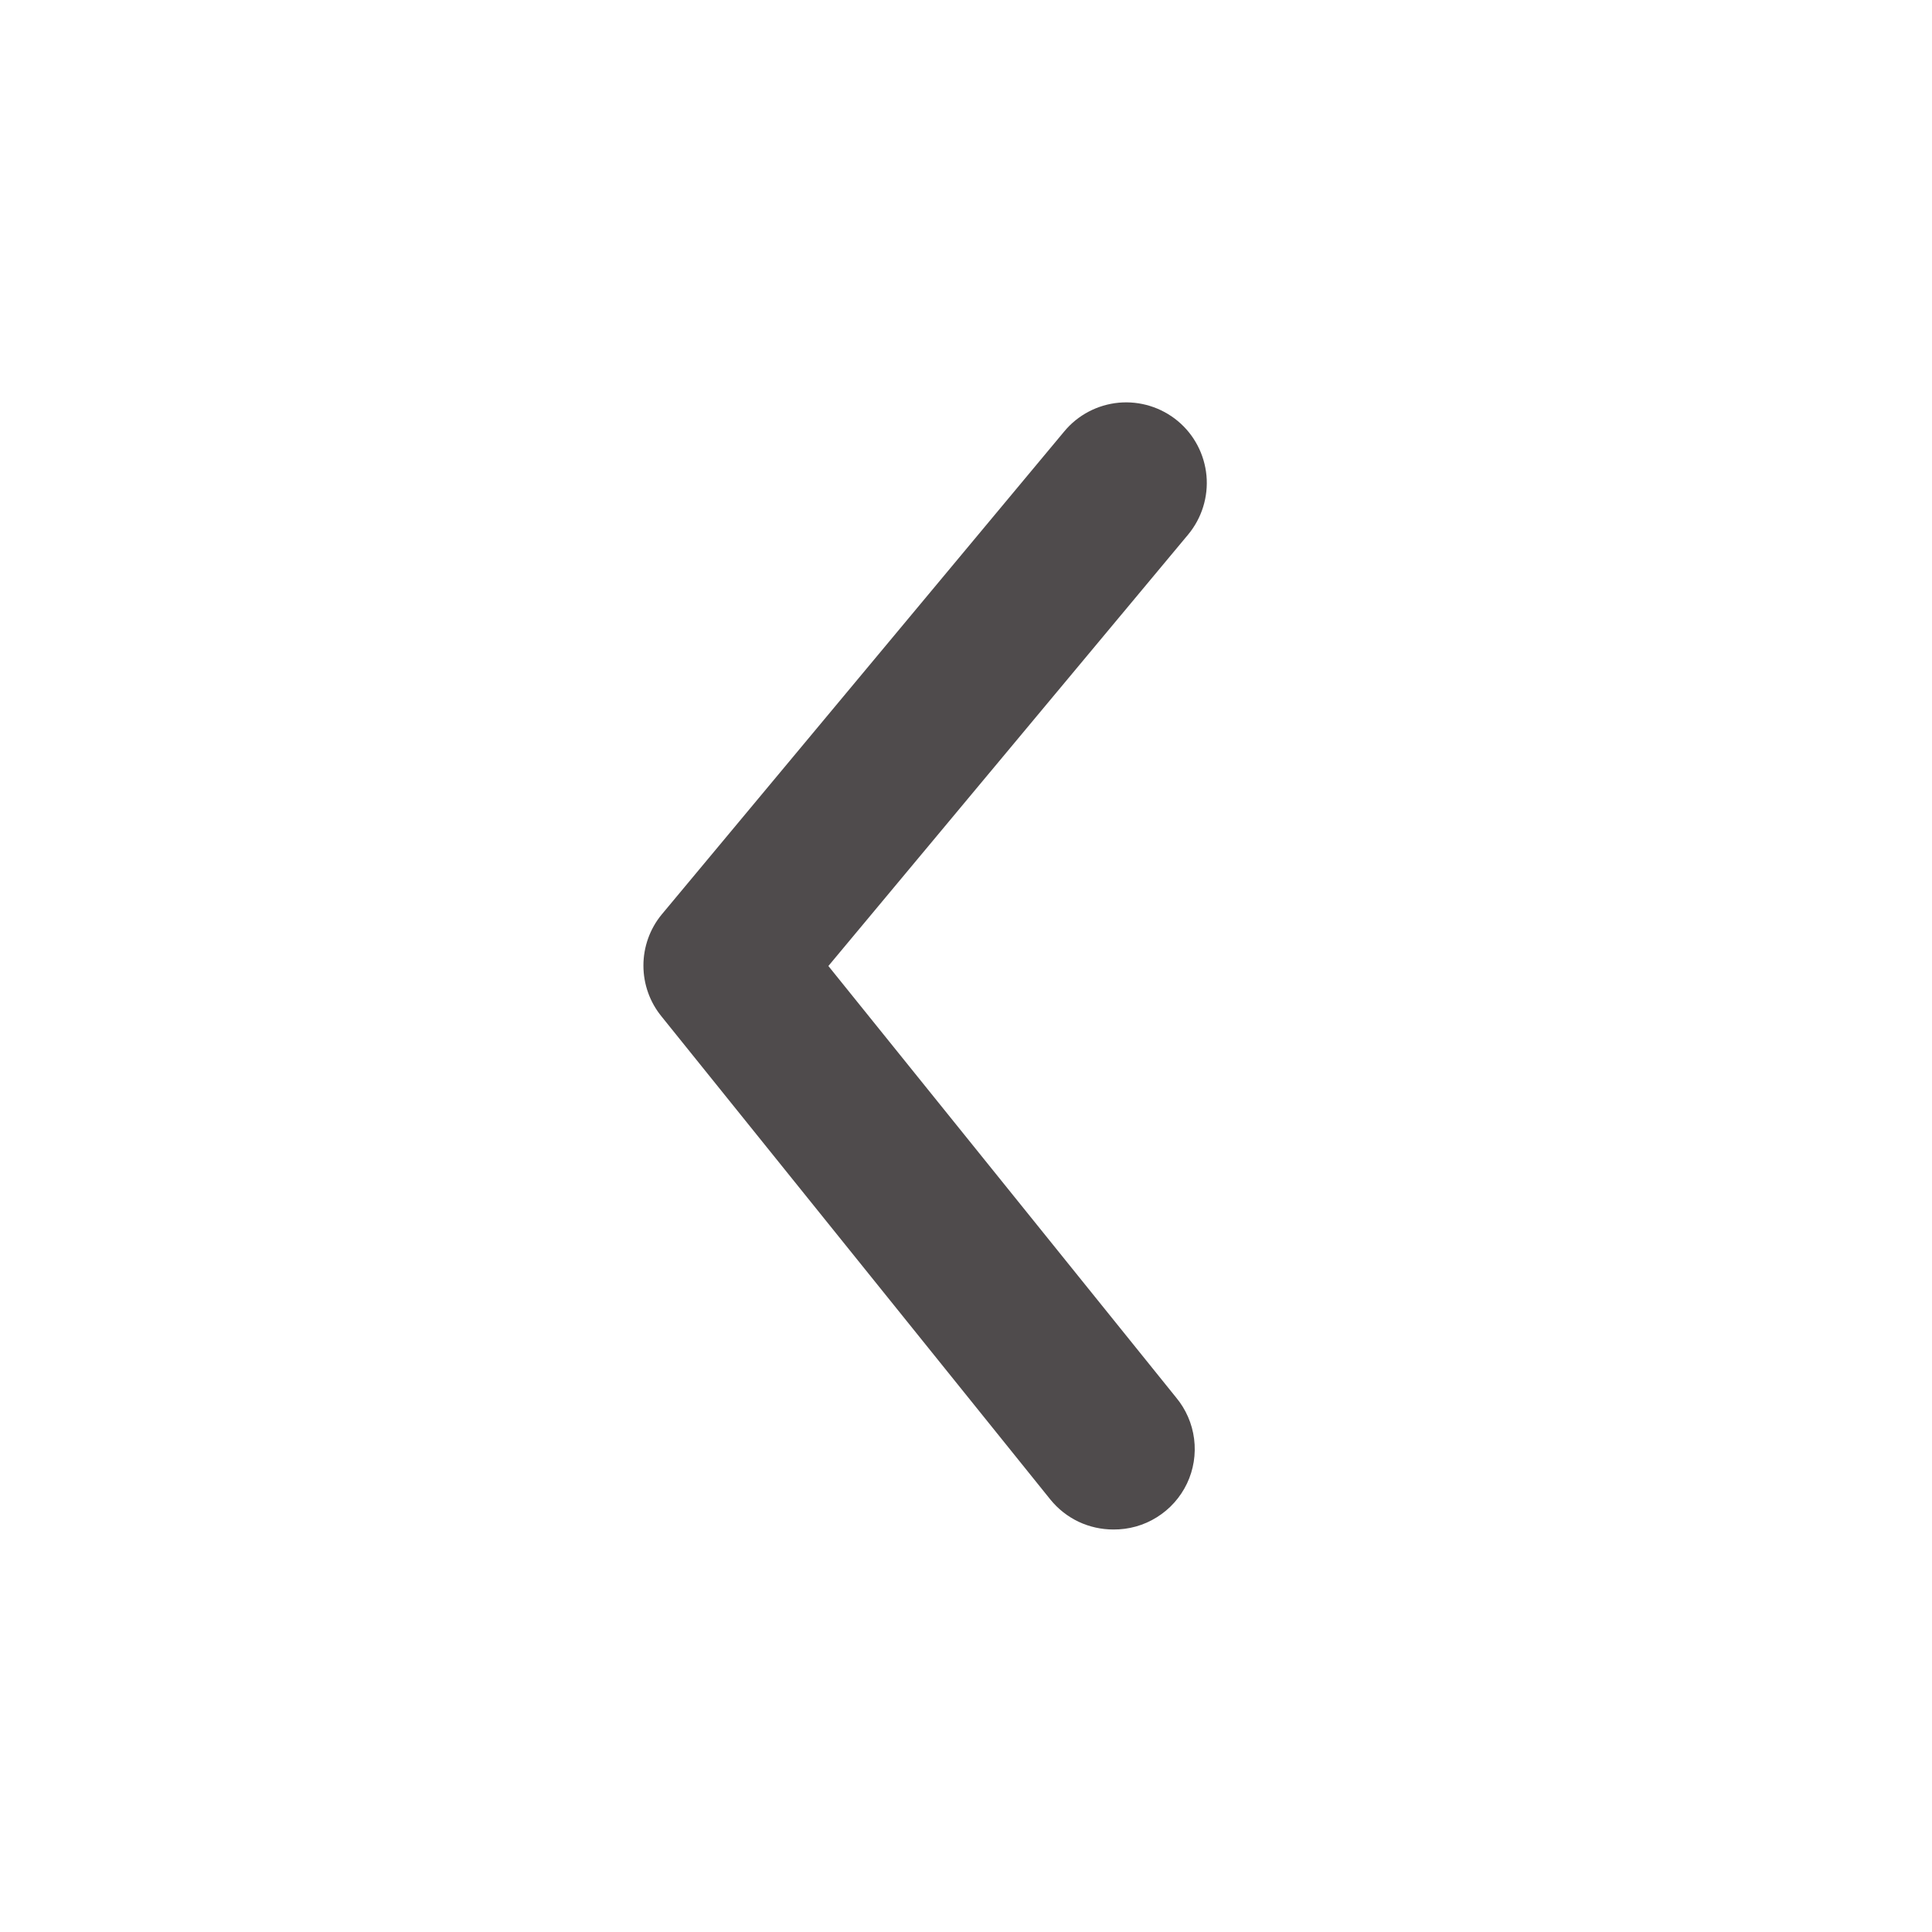 <svg width="30" height="30" viewBox="0 0 30 30" fill="none" xmlns="http://www.w3.org/2000/svg">
<path d="M17.288 23.75C17.101 23.75 16.916 23.709 16.747 23.629C16.579 23.549 16.43 23.432 16.312 23.287L10.275 15.787C10.091 15.563 9.991 15.283 9.991 14.993C9.991 14.704 10.091 14.423 10.275 14.2L16.525 6.7C16.737 6.444 17.042 6.284 17.373 6.253C17.703 6.223 18.032 6.325 18.288 6.537C18.543 6.749 18.703 7.054 18.734 7.385C18.764 7.715 18.662 8.044 18.45 8.3L12.863 15L18.262 21.7C18.415 21.883 18.512 22.107 18.542 22.343C18.572 22.58 18.534 22.821 18.431 23.037C18.328 23.252 18.166 23.434 17.963 23.56C17.761 23.687 17.526 23.752 17.288 23.75Z" fill="#231F20" fill-opacity="0.8"/>
</svg>
